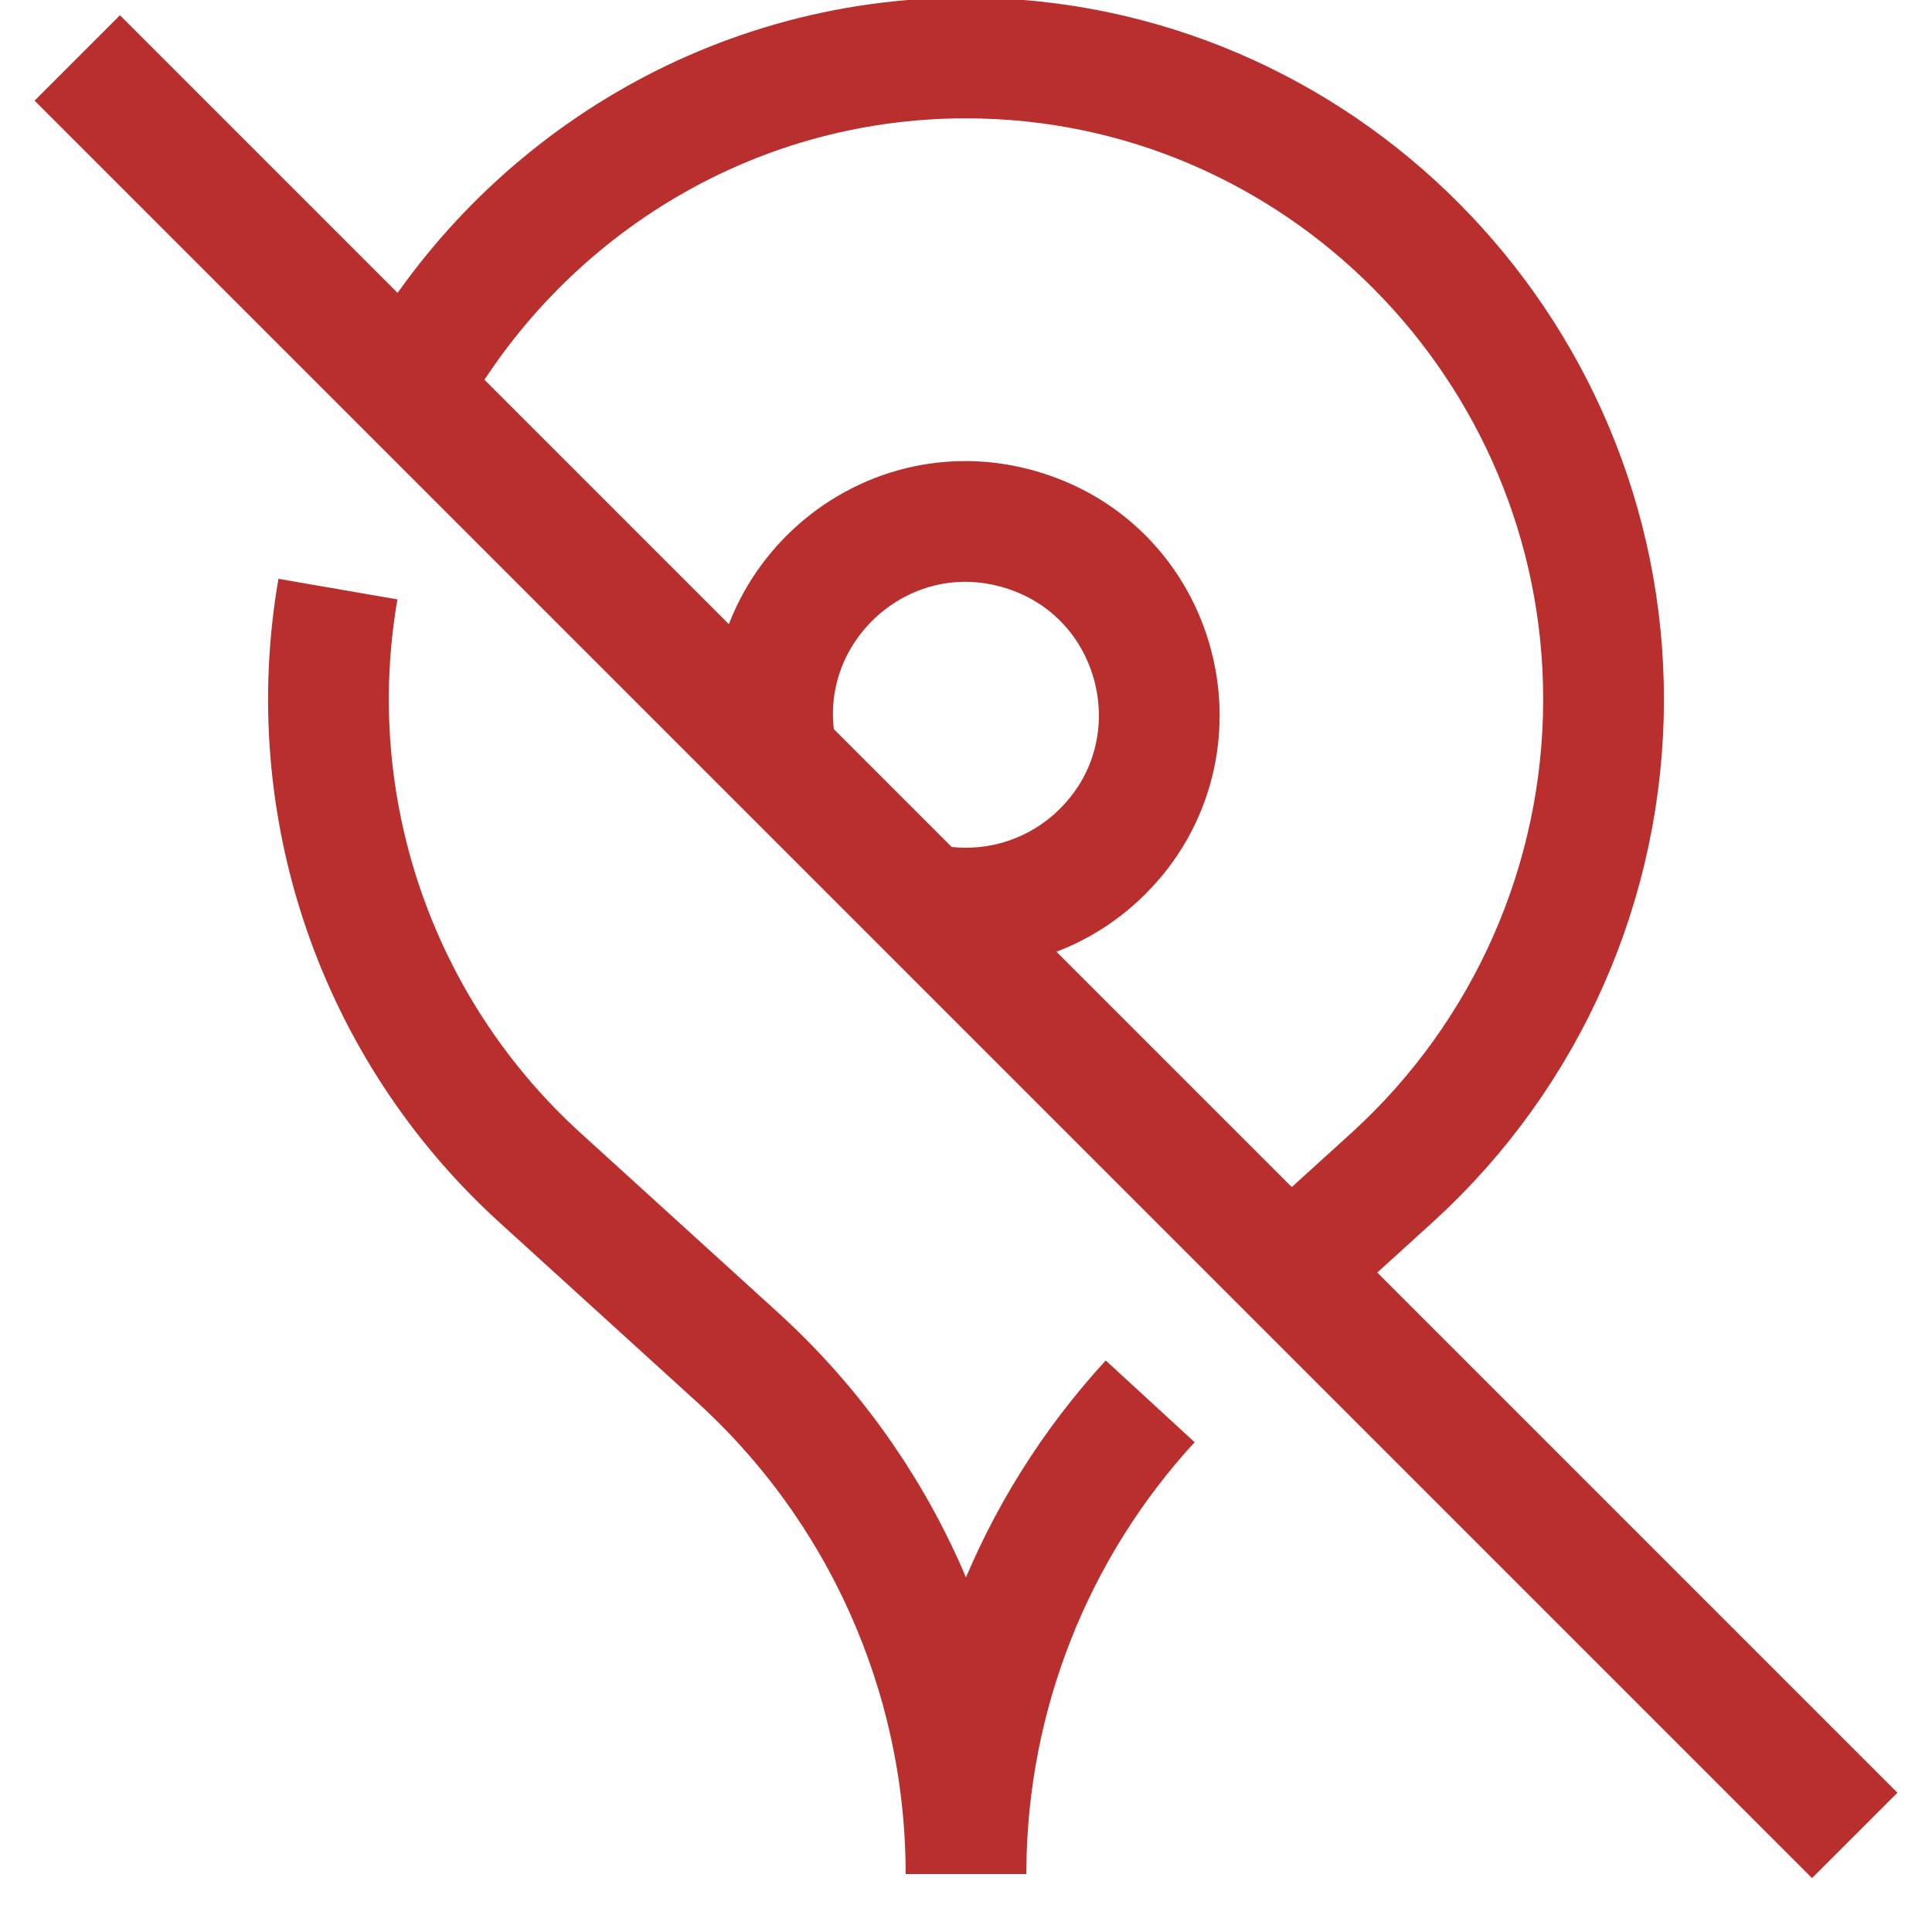 <svg xmlns="http://www.w3.org/2000/svg" width="24" height="24" viewBox="0 0 24 24" fill="none">
    <g clip-path="url(#clip0_1353_21900)">
        <path d="M16.022 15.782L17.306 14.616C18.971 13.095 19.92 10.943 19.92 8.688C19.92 4.312 16.374 0.72 12 0.72C9.02 0.72 6.425 2.387 5.073 4.833M12 23.203C12.019 21.055 12.834 18.99 14.288 17.408M12 23.203C11.979 20.784 10.948 18.484 9.158 16.858L6.694 14.617C4.671 12.769 3.731 10.018 4.198 7.318M12 23.203V23.28V23.225M0.96 0.72L23.04 22.8M9.661 9.421C9.245 7.621 10.933 6.046 12.7 6.585C14.467 7.124 14.988 9.374 13.637 10.635C13.053 11.18 12.237 11.399 11.459 11.219" stroke="#B92F2E" stroke-width="1.5"/>
    </g>
    <defs>
        <clipPath id="clip0_1353_21900">
            <rect width="24" height="24" fill="white"/>
        </clipPath>
    </defs>
</svg>